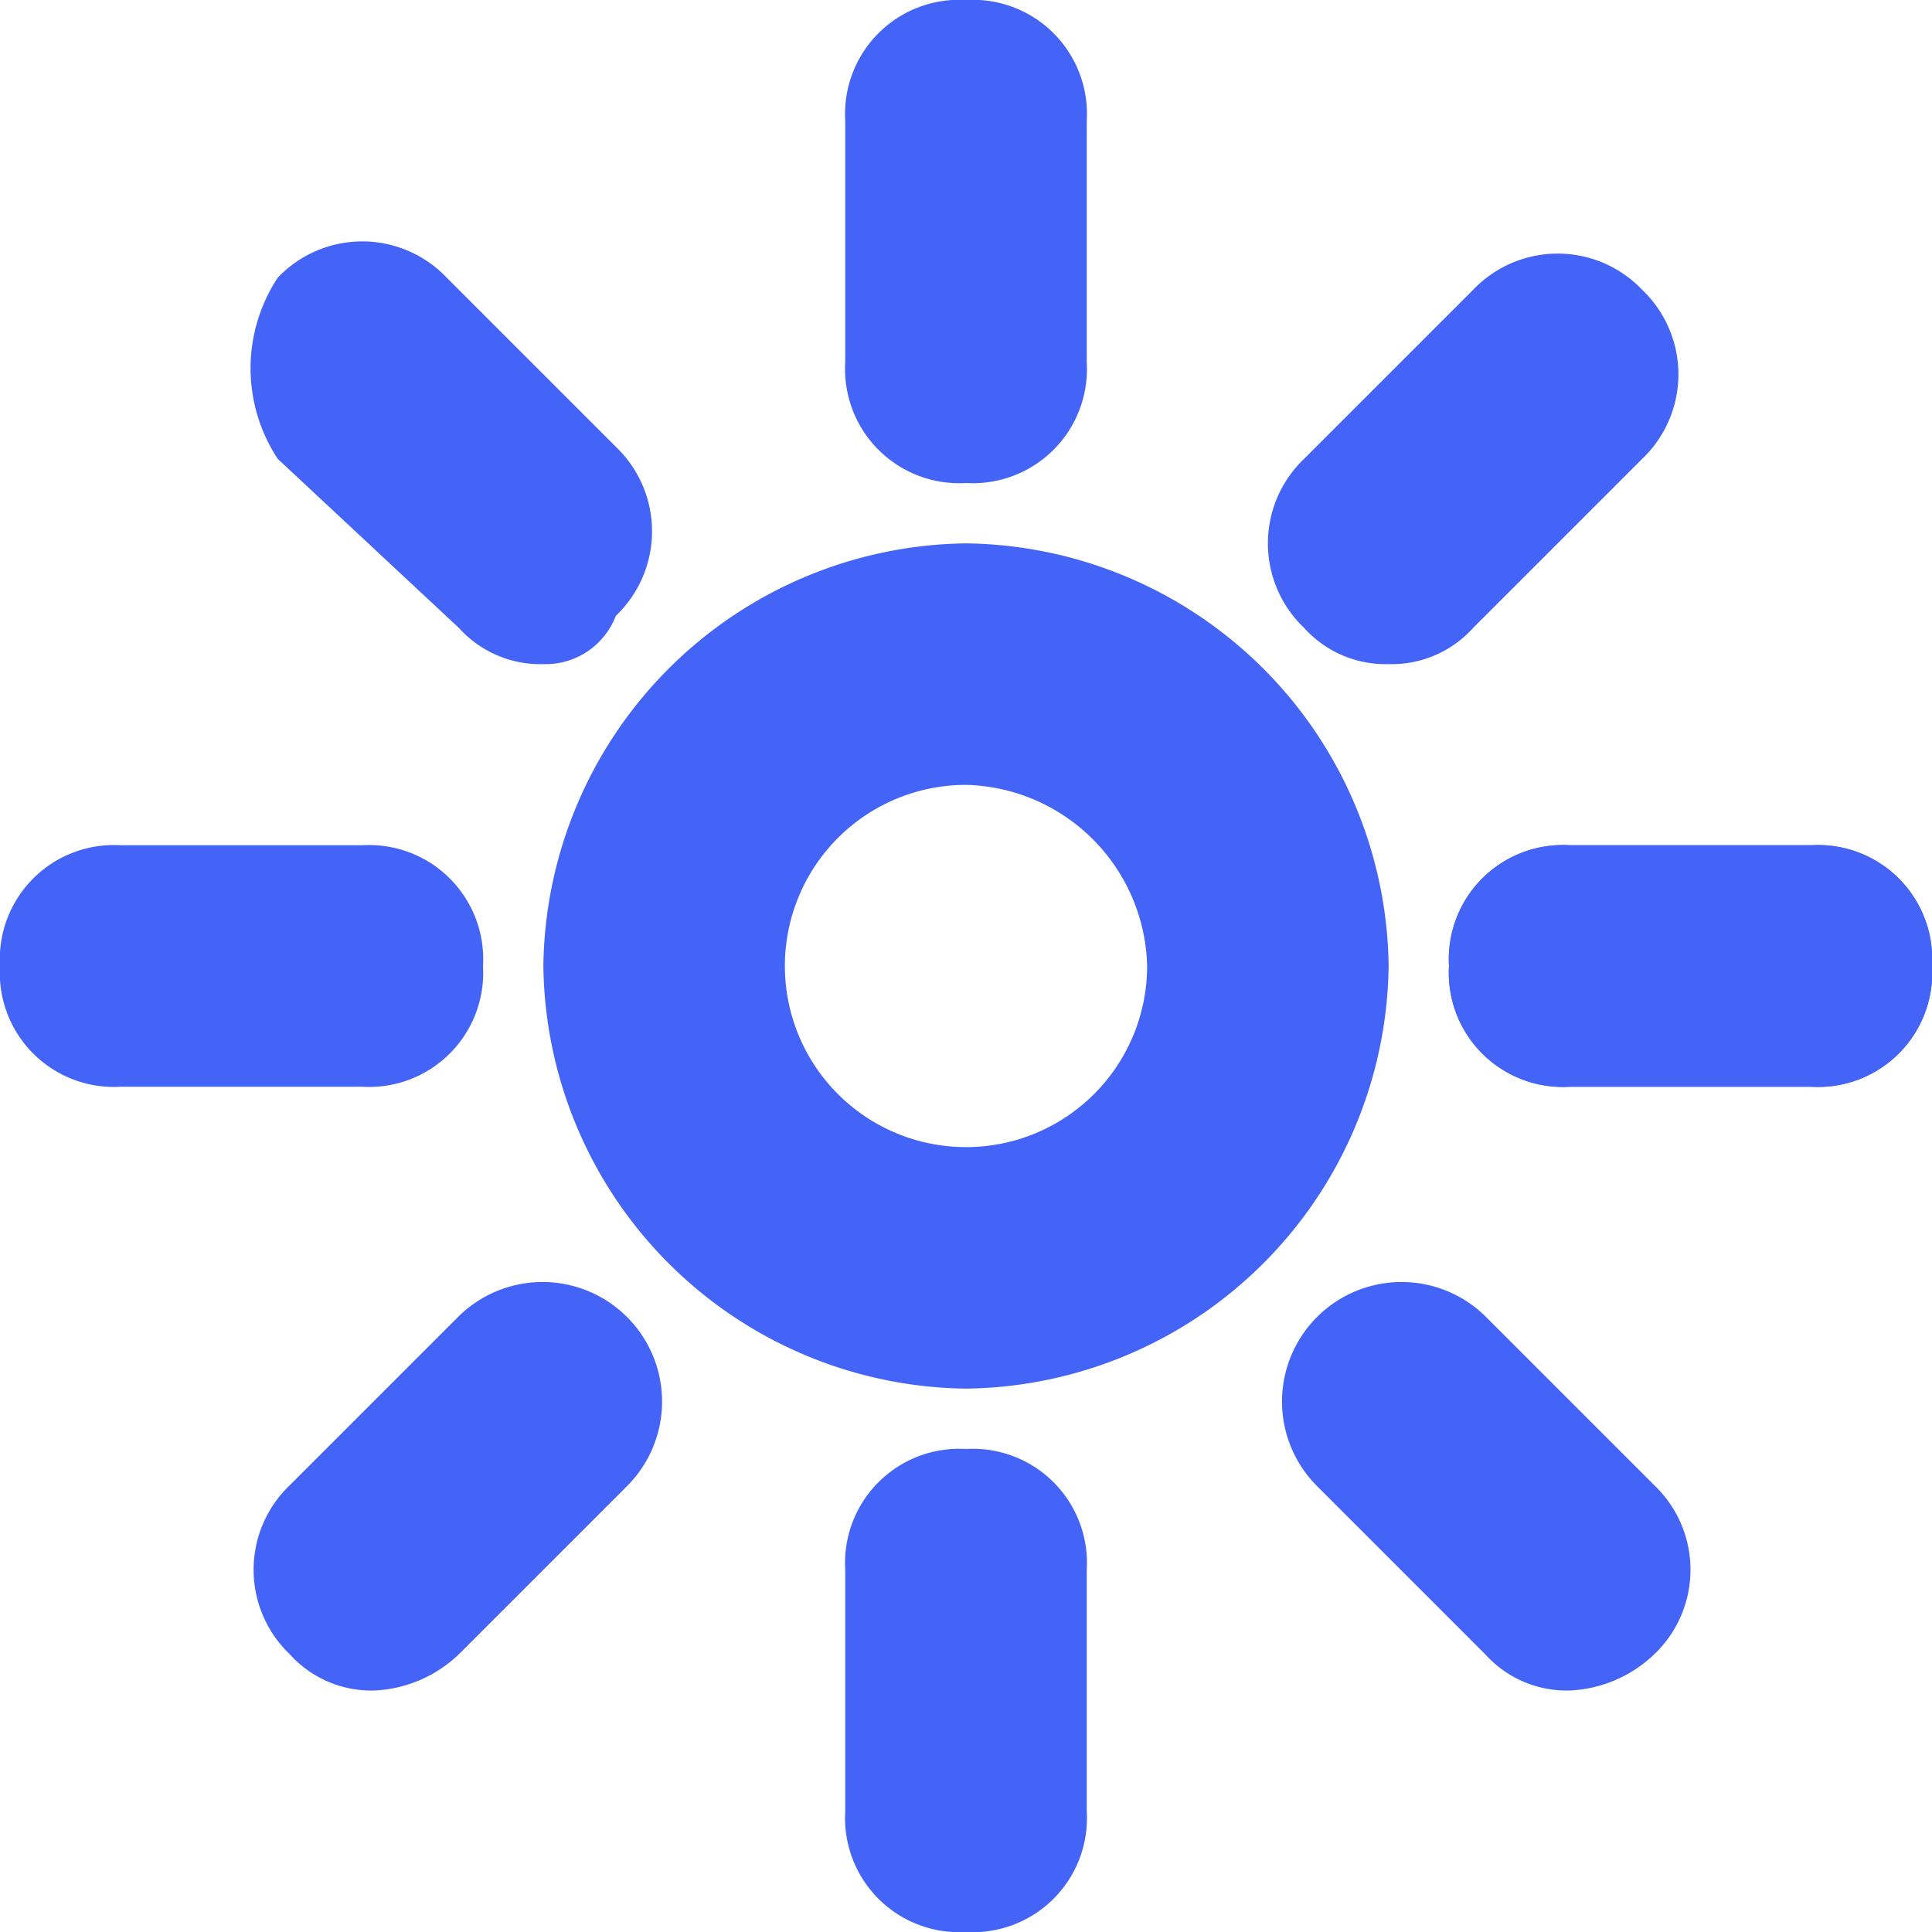 <svg id="Сгруппировать_516" data-name="Сгруппировать 516" xmlns="http://www.w3.org/2000/svg" width="16" height="16"
     viewBox="0 0 16 16">
    <g id="Сгруппировать_505">
        <g id="Сгруппировать_504" >
            <path id="Контур_6342"
                  d="M8,11.5A3.543,3.543,0,0,1,4.5,8,3.543,3.543,0,0,1,8,4.5,3.543,3.543,0,0,1,11.5,8,3.543,3.543,0,0,1,8,11.5Zm0-5A1.5,1.5,0,1,0,9.5,8,1.538,1.538,0,0,0,8,6.5Z"
                  fill="#4364f7"/>
        </g>
    </g>
    <g id="Сгруппировать_515" >
        <g id="Сгруппировать_506" >
            <path id="Контур_6343"
                  d="M15,9H13a.945.945,0,0,1-1-1,.945.945,0,0,1,1-1h2a.945.945,0,0,1,1,1A.945.945,0,0,1,15,9Z"
                  fill="#4364f7"/>
        </g>
        <g id="Сгруппировать_507" >
            <path id="Контур_6344"
                  d="M11.5,5.5a.908.908,0,0,1-.7-.3.967.967,0,0,1,0-1.4l1.4-1.4a.967.967,0,0,1,1.4,0,.967.967,0,0,1,0,1.4L12.2,5.2A.908.908,0,0,1,11.5,5.5Z"
                  fill="#4364f7"/>
        </g>
        <g id="Сгруппировать_508" >
            <path id="Контур_6345"
                  d="M8,4A.945.945,0,0,1,7,3V1A.945.945,0,0,1,8,0,.945.945,0,0,1,9,1V3A.945.945,0,0,1,8,4Z"
                  fill="#4364f7"/>
        </g>
        <g id="Сгруппировать_509" >
            <path id="Контур_6346"
                  d="M4.5,5.5a.908.908,0,0,1-.7-.3L2.3,3.8a1.363,1.363,0,0,1,0-1.5.965.965,0,0,1,1.4,0L5.1,3.7a.967.967,0,0,1,0,1.4A.622.622,0,0,1,4.5,5.5Z"
                  fill="#4364f7"/>
        </g>
        <g id="Сгруппировать_510" >
            <path id="Контур_6347"
                  d="M3,9H1A.945.945,0,0,1,0,8,.945.945,0,0,1,1,7H3A.945.945,0,0,1,4,8,.945.945,0,0,1,3,9Z"
                  fill="#4364f7"/>
        </g>
        <g id="Сгруппировать_511" >
            <path id="Контур_6348"
                  d="M3.1,14a.908.908,0,0,1-.7-.3.967.967,0,0,1,0-1.4l1.4-1.4a.99.99,0,0,1,1.4,1.4L3.8,13.7A1.08,1.08,0,0,1,3.1,14Z"
                  fill="#4364f7"/>
        </g>
        <g id="Сгруппировать_512" >
            <path id="Контур_6349"
                  d="M8,16a.945.945,0,0,1-1-1V13a.945.945,0,0,1,1-1,.945.945,0,0,1,1,1v2A.945.945,0,0,1,8,16Z"
                  fill="#4364f7"/>
        </g>
        <g id="Сгруппировать_513" >
            <path id="Контур_6350"
                  d="M13,14a.908.908,0,0,1-.7-.3l-1.4-1.4a.99.99,0,0,1,1.4-1.4l1.4,1.4a.967.967,0,0,1,0,1.4A1.08,1.08,0,0,1,13,14Z"
                  fill="#4364f7"/>
        </g>
        <g id="Сгруппировать_514" >
            <path id="Контур_6351"
                  d="M15,9H13a.945.945,0,0,1-1-1,.945.945,0,0,1,1-1h2a.945.945,0,0,1,1,1A.945.945,0,0,1,15,9Z"
                  fill="#4364f7"/>
        </g>
    </g>
</svg>

